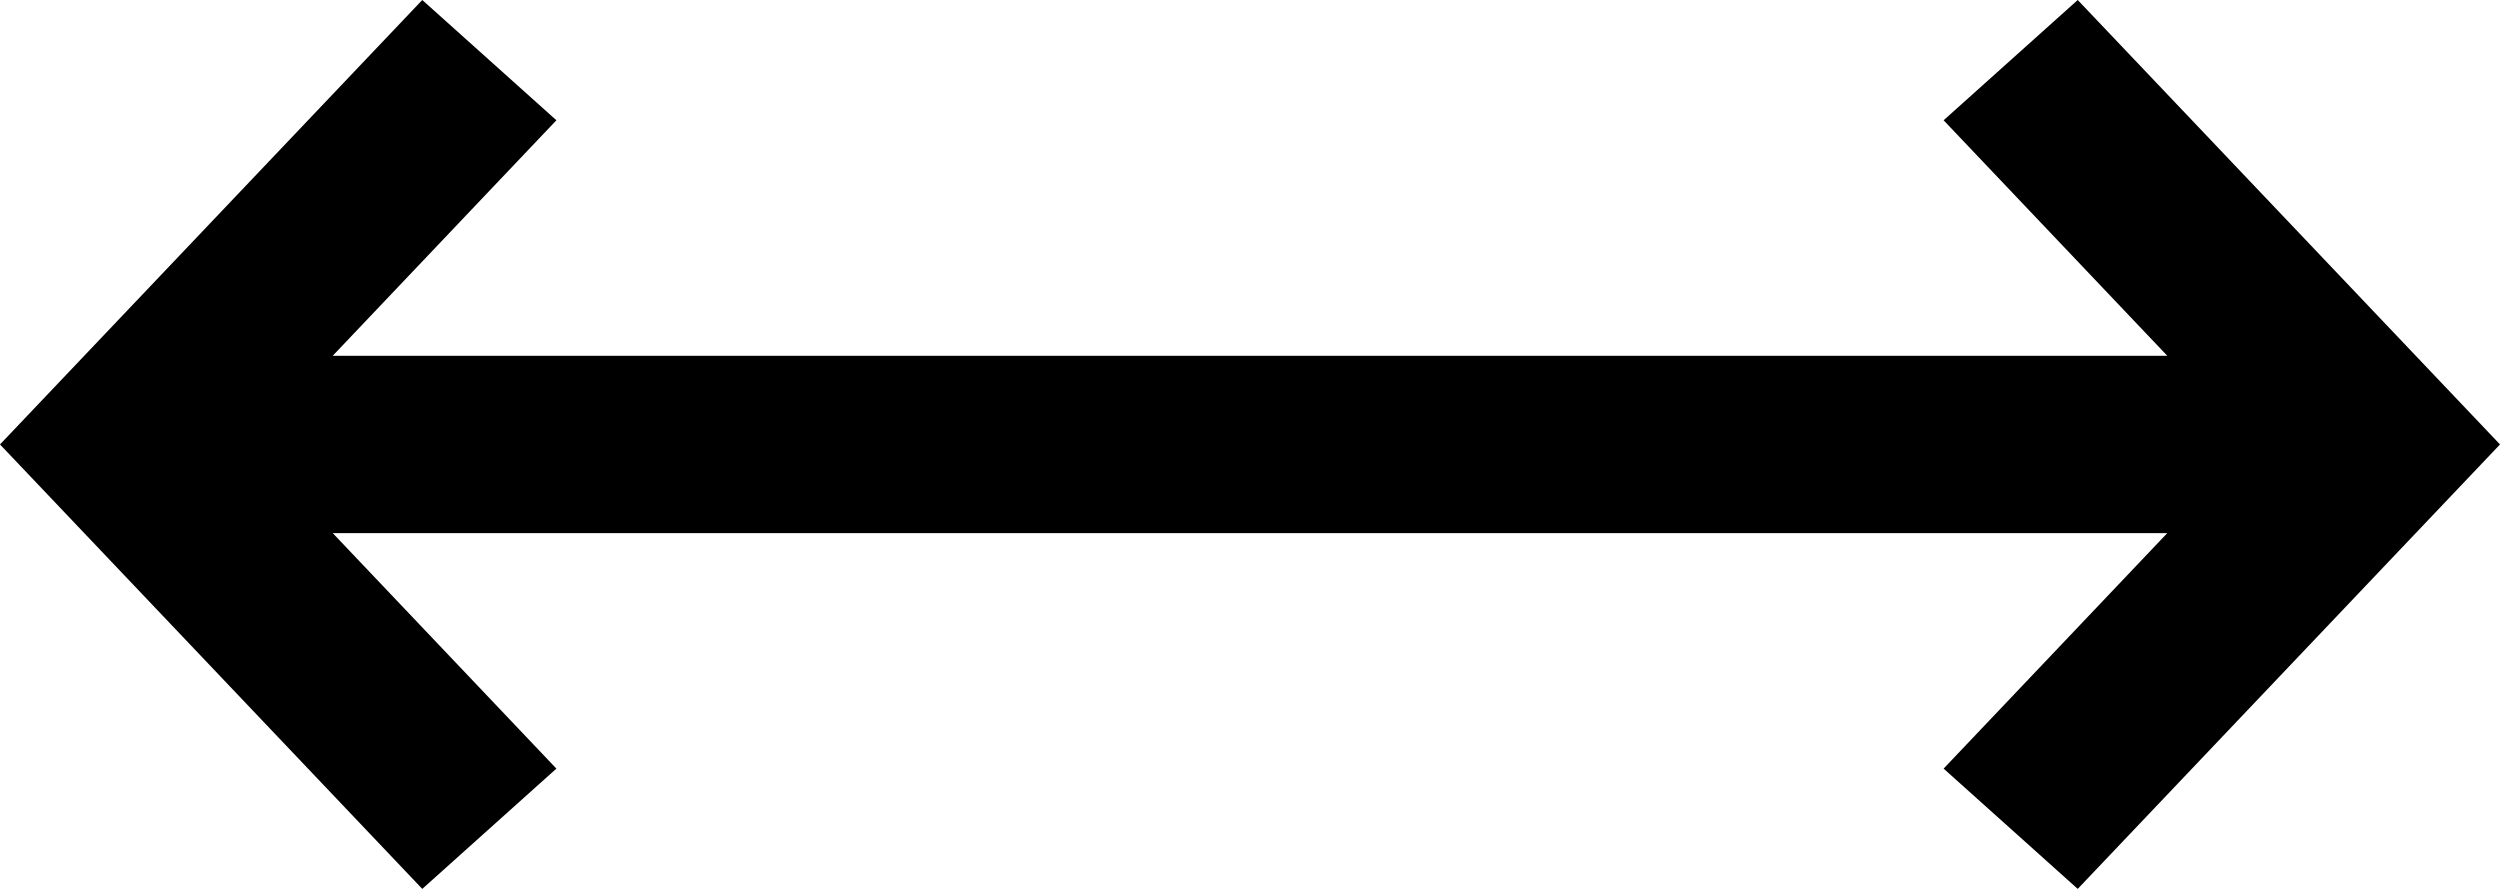 <svg width="45" height="16" viewBox="0 0 45 16" fill="none" xmlns="http://www.w3.org/2000/svg">
<path d="M10.015 13.835L5.989 9.596H39.011L34.985 13.835L37.399 16L45 8L37.399 8.36251e-07L34.985 2.165L39.011 6.404L5.989 6.404L10.015 2.165L7.601 0L0 8L7.601 16L10.015 13.835Z" fill="black"/>
</svg>
